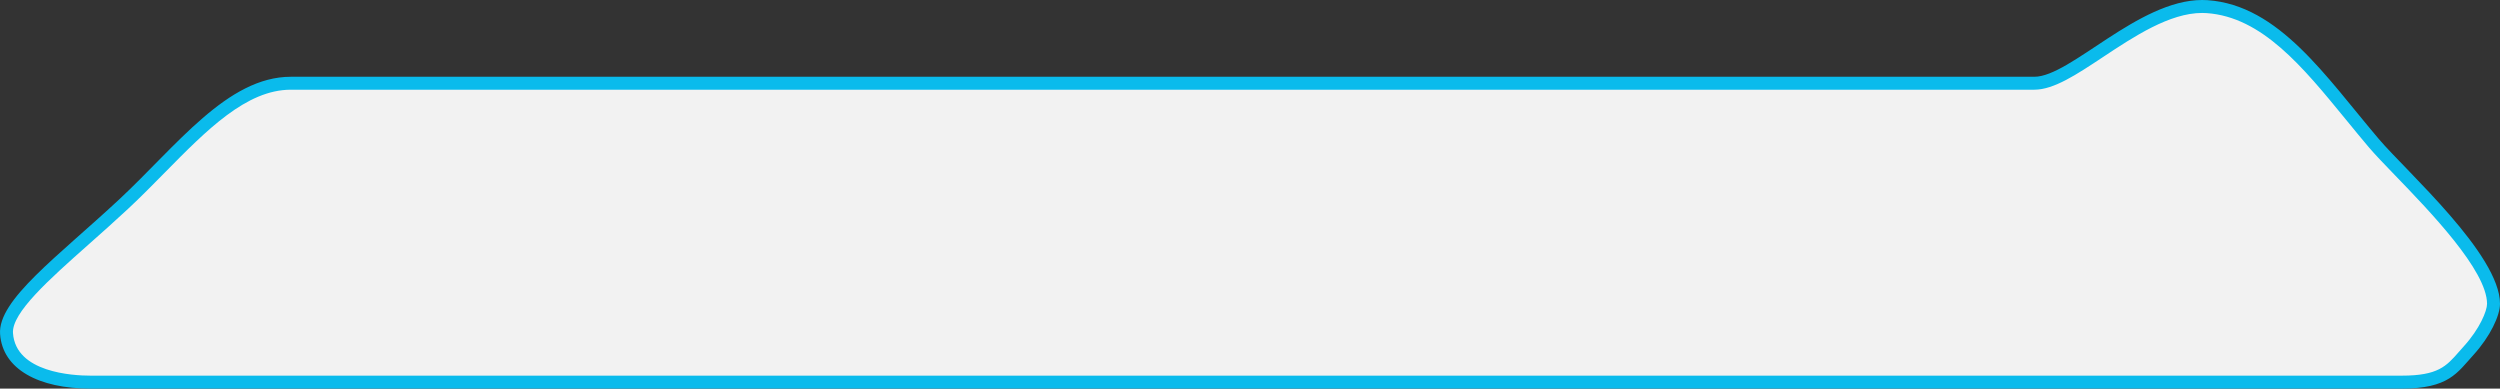 <?xml version="1.0" encoding="utf-8"?>
<!-- Generator: Adobe Illustrator 17.0.0, SVG Export Plug-In . SVG Version: 6.00 Build 0)  -->
<!DOCTYPE svg PUBLIC "-//W3C//DTD SVG 1.1//EN" "http://www.w3.org/Graphics/SVG/1.1/DTD/svg11.dtd">
<svg version="1.1" id="Layer_1" xmlns="http://www.w3.org/2000/svg" xmlns:xlink="http://www.w3.org/1999/xlink" x="0px" y="0px"
	 width="193px" height="30px" viewBox="0 0 193 30" enable-background="new 0 0 193 30" xml:space="preserve">
<rect x="0" y="0" width="193" height="30" fill="#333333" stroke="none"/>
<g>
	<path fill="#F2F2F2" d="M6.977,29.5c-3.888,0-6.308-1.4-6.473-3.746c-0.127-1.816,2.72-4.343,6.018-7.269
		c0.97-0.86,1.993-1.768,3.022-2.728c0.96-0.894,1.903-1.852,2.814-2.777c3.319-3.371,6.455-6.555,10.096-6.555h134.599
		c1.344,0,3.034-1.12,4.992-2.417c2.482-1.645,5.295-3.508,7.963-3.508c0.126,0,0.253,0.004,0.38,0.013
		c4.491,0.313,7.698,4.236,11.093,8.389c0.589,0.719,1.18,1.442,1.781,2.151c0.476,0.561,1.195,1.306,2.029,2.168
		c2.87,2.971,7.208,7.46,7.208,10.232c0,0.746-0.66,2.228-1.922,3.614c-0.131,0.145-0.255,0.286-0.377,0.426
		c-1.019,1.164-1.755,2.006-4.776,2.006H6.977z"/>
	<path fill="#0ABBEC" d="M170.008,1c0.115,0,0.23,0.004,0.344,0.012c4.277,0.298,7.418,4.141,10.743,8.208
		c0.59,0.721,1.182,1.446,1.785,2.157c0.486,0.572,1.211,1.322,2.05,2.191c2.644,2.736,7.07,7.316,7.07,9.887
		c0,0.543-0.556,1.918-1.792,3.278c-0.133,0.146-0.259,0.291-0.383,0.432C188.858,28.27,188.219,29,185.424,29H6.977
		c-1.347,0-5.76-0.237-5.974-3.281c-0.11-1.571,2.786-4.14,5.852-6.861c0.981-0.87,1.996-1.771,3.031-2.735
		c0.968-0.901,1.914-1.863,2.83-2.793c3.243-3.294,6.307-6.405,9.739-6.405h134.598c1.494,0,3.244-1.159,5.269-2.501
		C164.745,2.819,167.491,1,170.008,1 M170.008,0c-4.934,0-10.173,5.926-12.955,5.926c-4.935,0-131.896,0-134.598,0
		c-4.904,0-8.818,5.337-13.251,9.466c-4.761,4.435-9.383,7.768-9.198,10.397C0.197,28.511,2.999,30,6.977,30
		c2.26,0,176.983,0,178.447,0c3.622,0,4.276-1.223,5.524-2.595c1.304-1.435,2.052-3.042,2.052-3.951
		c0-3.813-7.24-10.231-9.357-12.725c-4.097-4.826-7.706-10.331-13.221-10.716C170.285,0.005,170.146,0,170.008,0L170.008,0z"/>
</g>
</svg>

